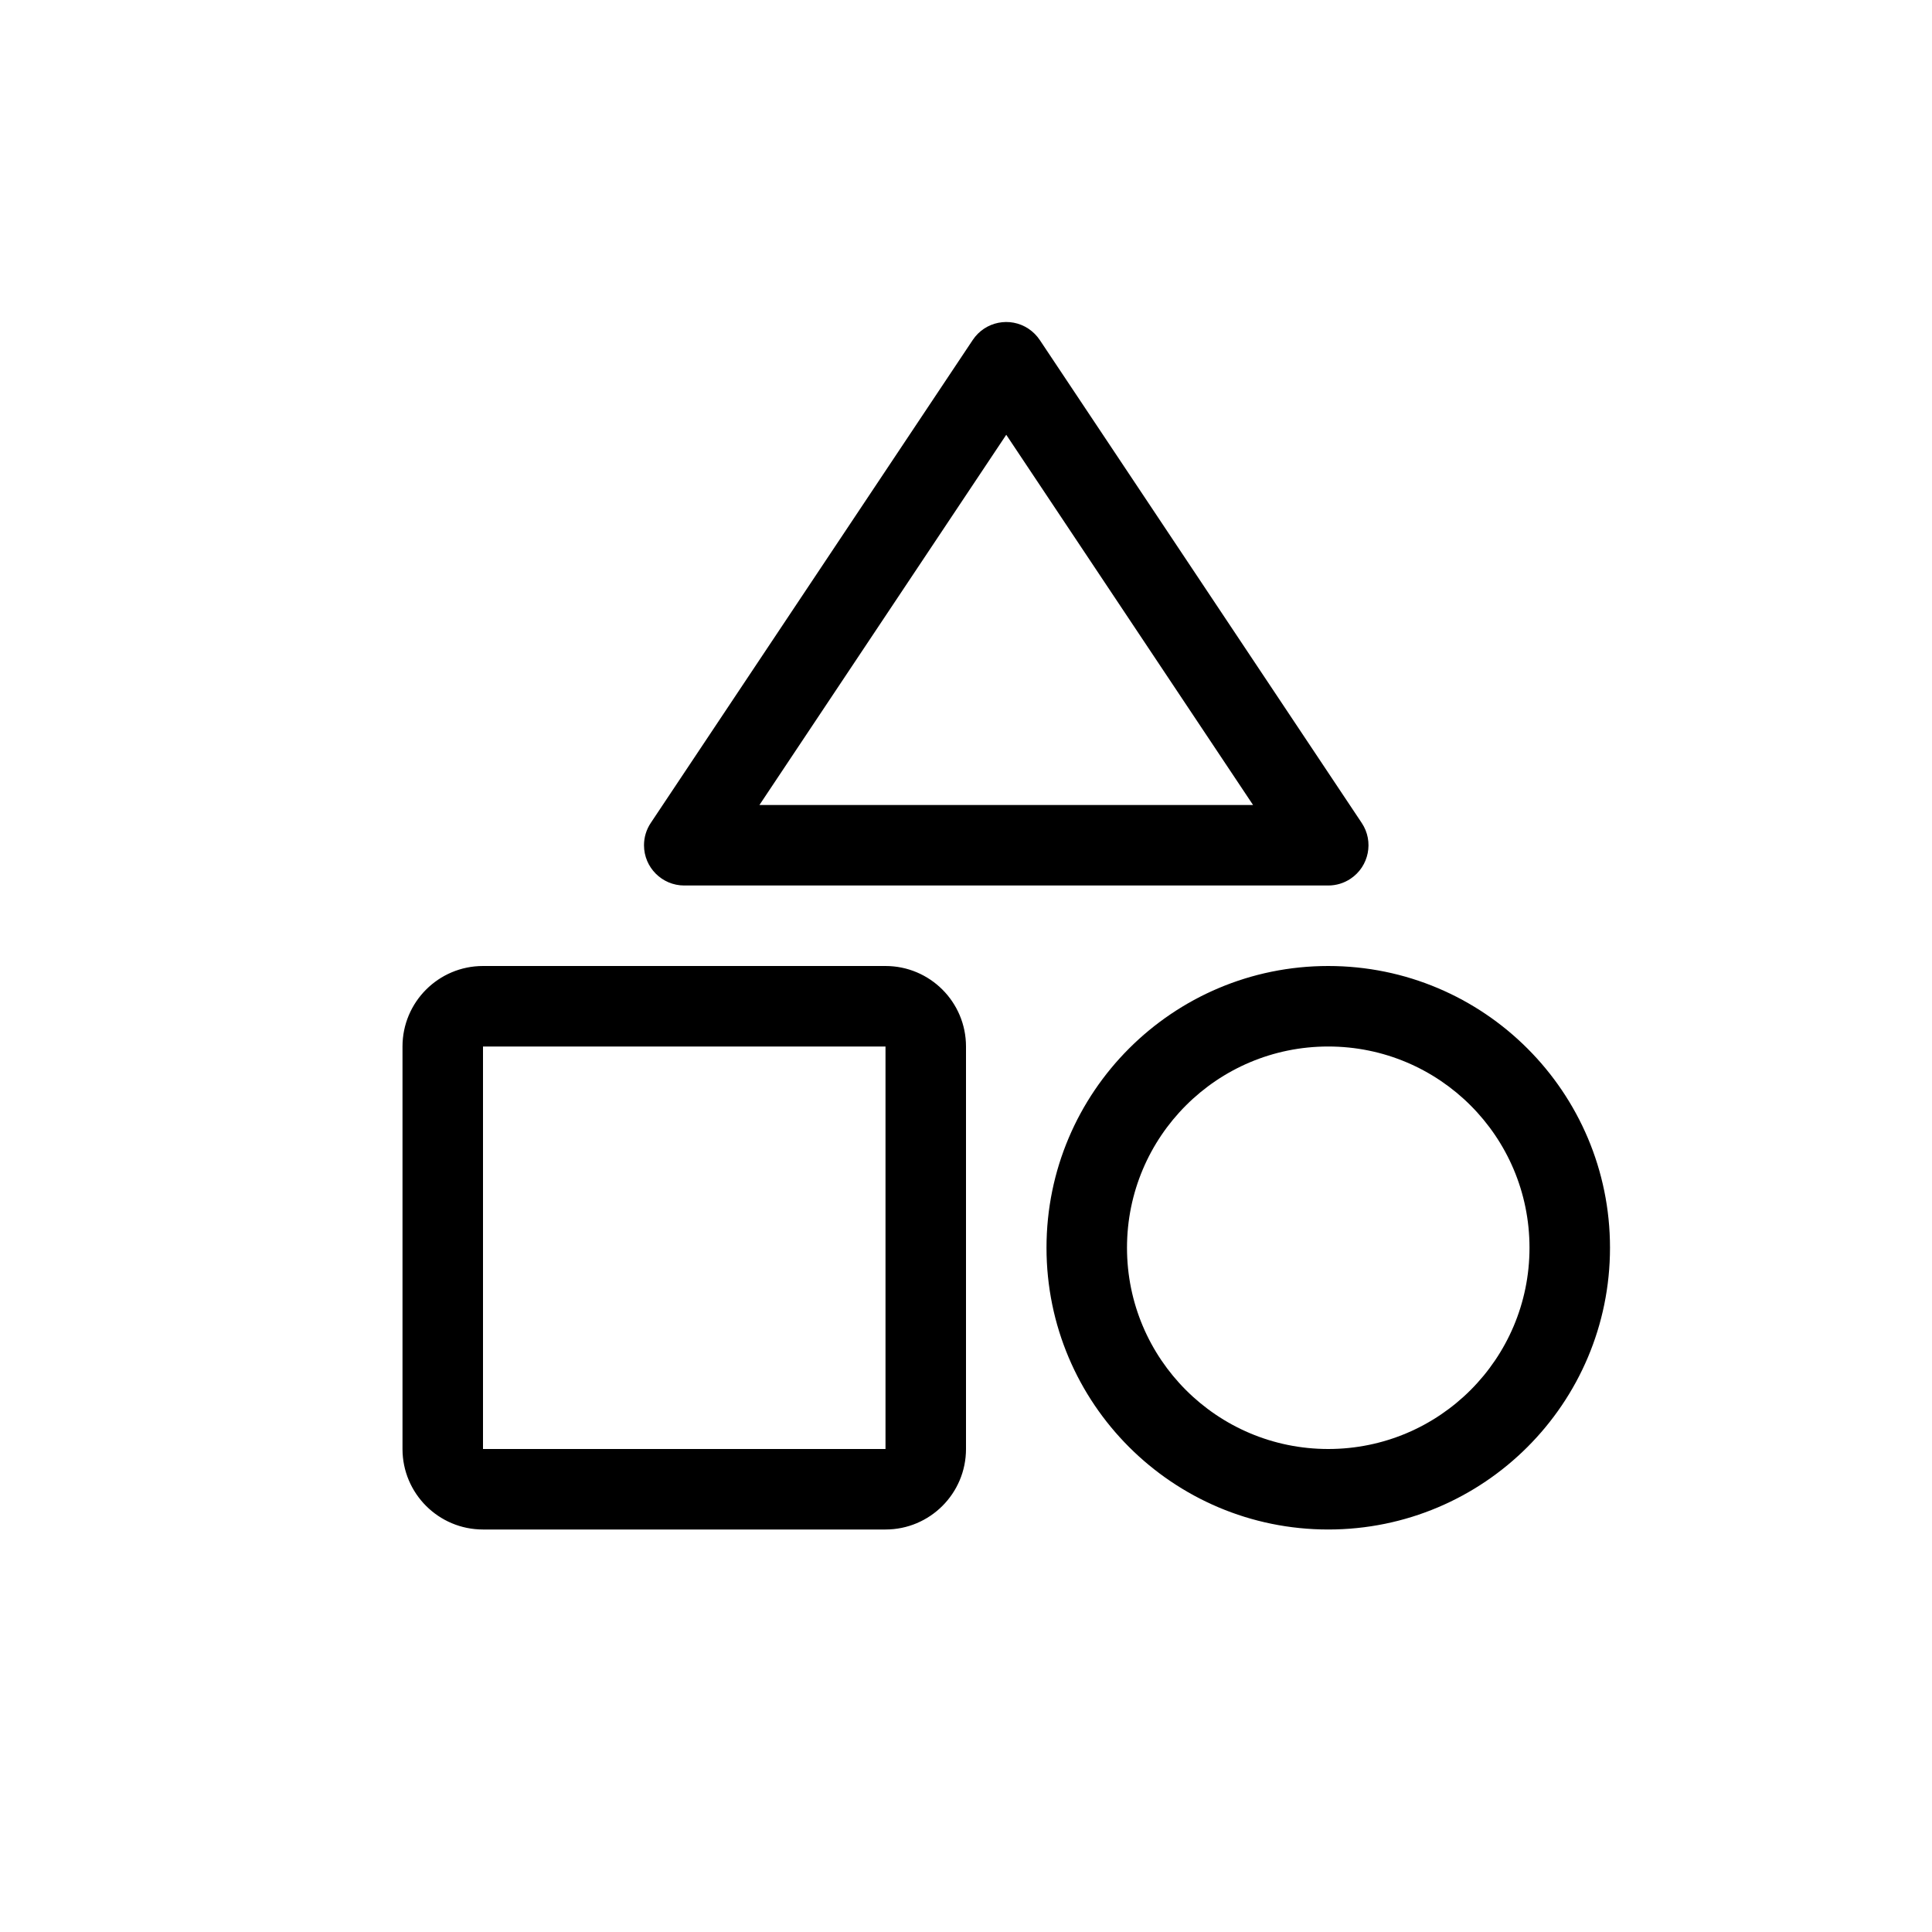 <svg xmlns="http://www.w3.org/2000/svg" width="24" height="24" viewBox="0 0 24 24">
  <path d="M16.5,12 C18.433,12 20,13.567 20,15.5 C20,17.433 18.433,19 16.5,19 C14.567,19 13,17.433 13,15.5 C13,13.567 14.567,12 16.5,12 Z M16.5,13 C15.119,13 14,14.119 14,15.5 C14,16.881 15.119,18 16.5,18 C17.881,18 19,16.881 19,15.5 C19,14.119 17.881,13 16.5,13 Z M6,12 L11,12 C11.552,12 12,12.448 12,13 L12,18 C12,18.552 11.552,19 11,19 L6,19 C5.448,19 5,18.552 5,18 L5,13 C5,12.448 5.448,12 6,12 Z M6,13 L6,18 L11,18 L11,13 L6,13 Z M12.916,4.223 L16.916,10.223 C17.069,10.452 17.007,10.763 16.777,10.916 C16.695,10.971 16.599,11 16.5,11 L8.5,11 C8.224,11 8,10.776 8,10.5 C8,10.401 8.029,10.305 8.084,10.223 L12.084,4.223 C12.237,3.993 12.548,3.931 12.777,4.084 C12.832,4.121 12.879,4.168 12.916,4.223 Z M9.434,10 L15.566,10 L12.5,5.401 L9.434,10 Z"/>
</svg>
